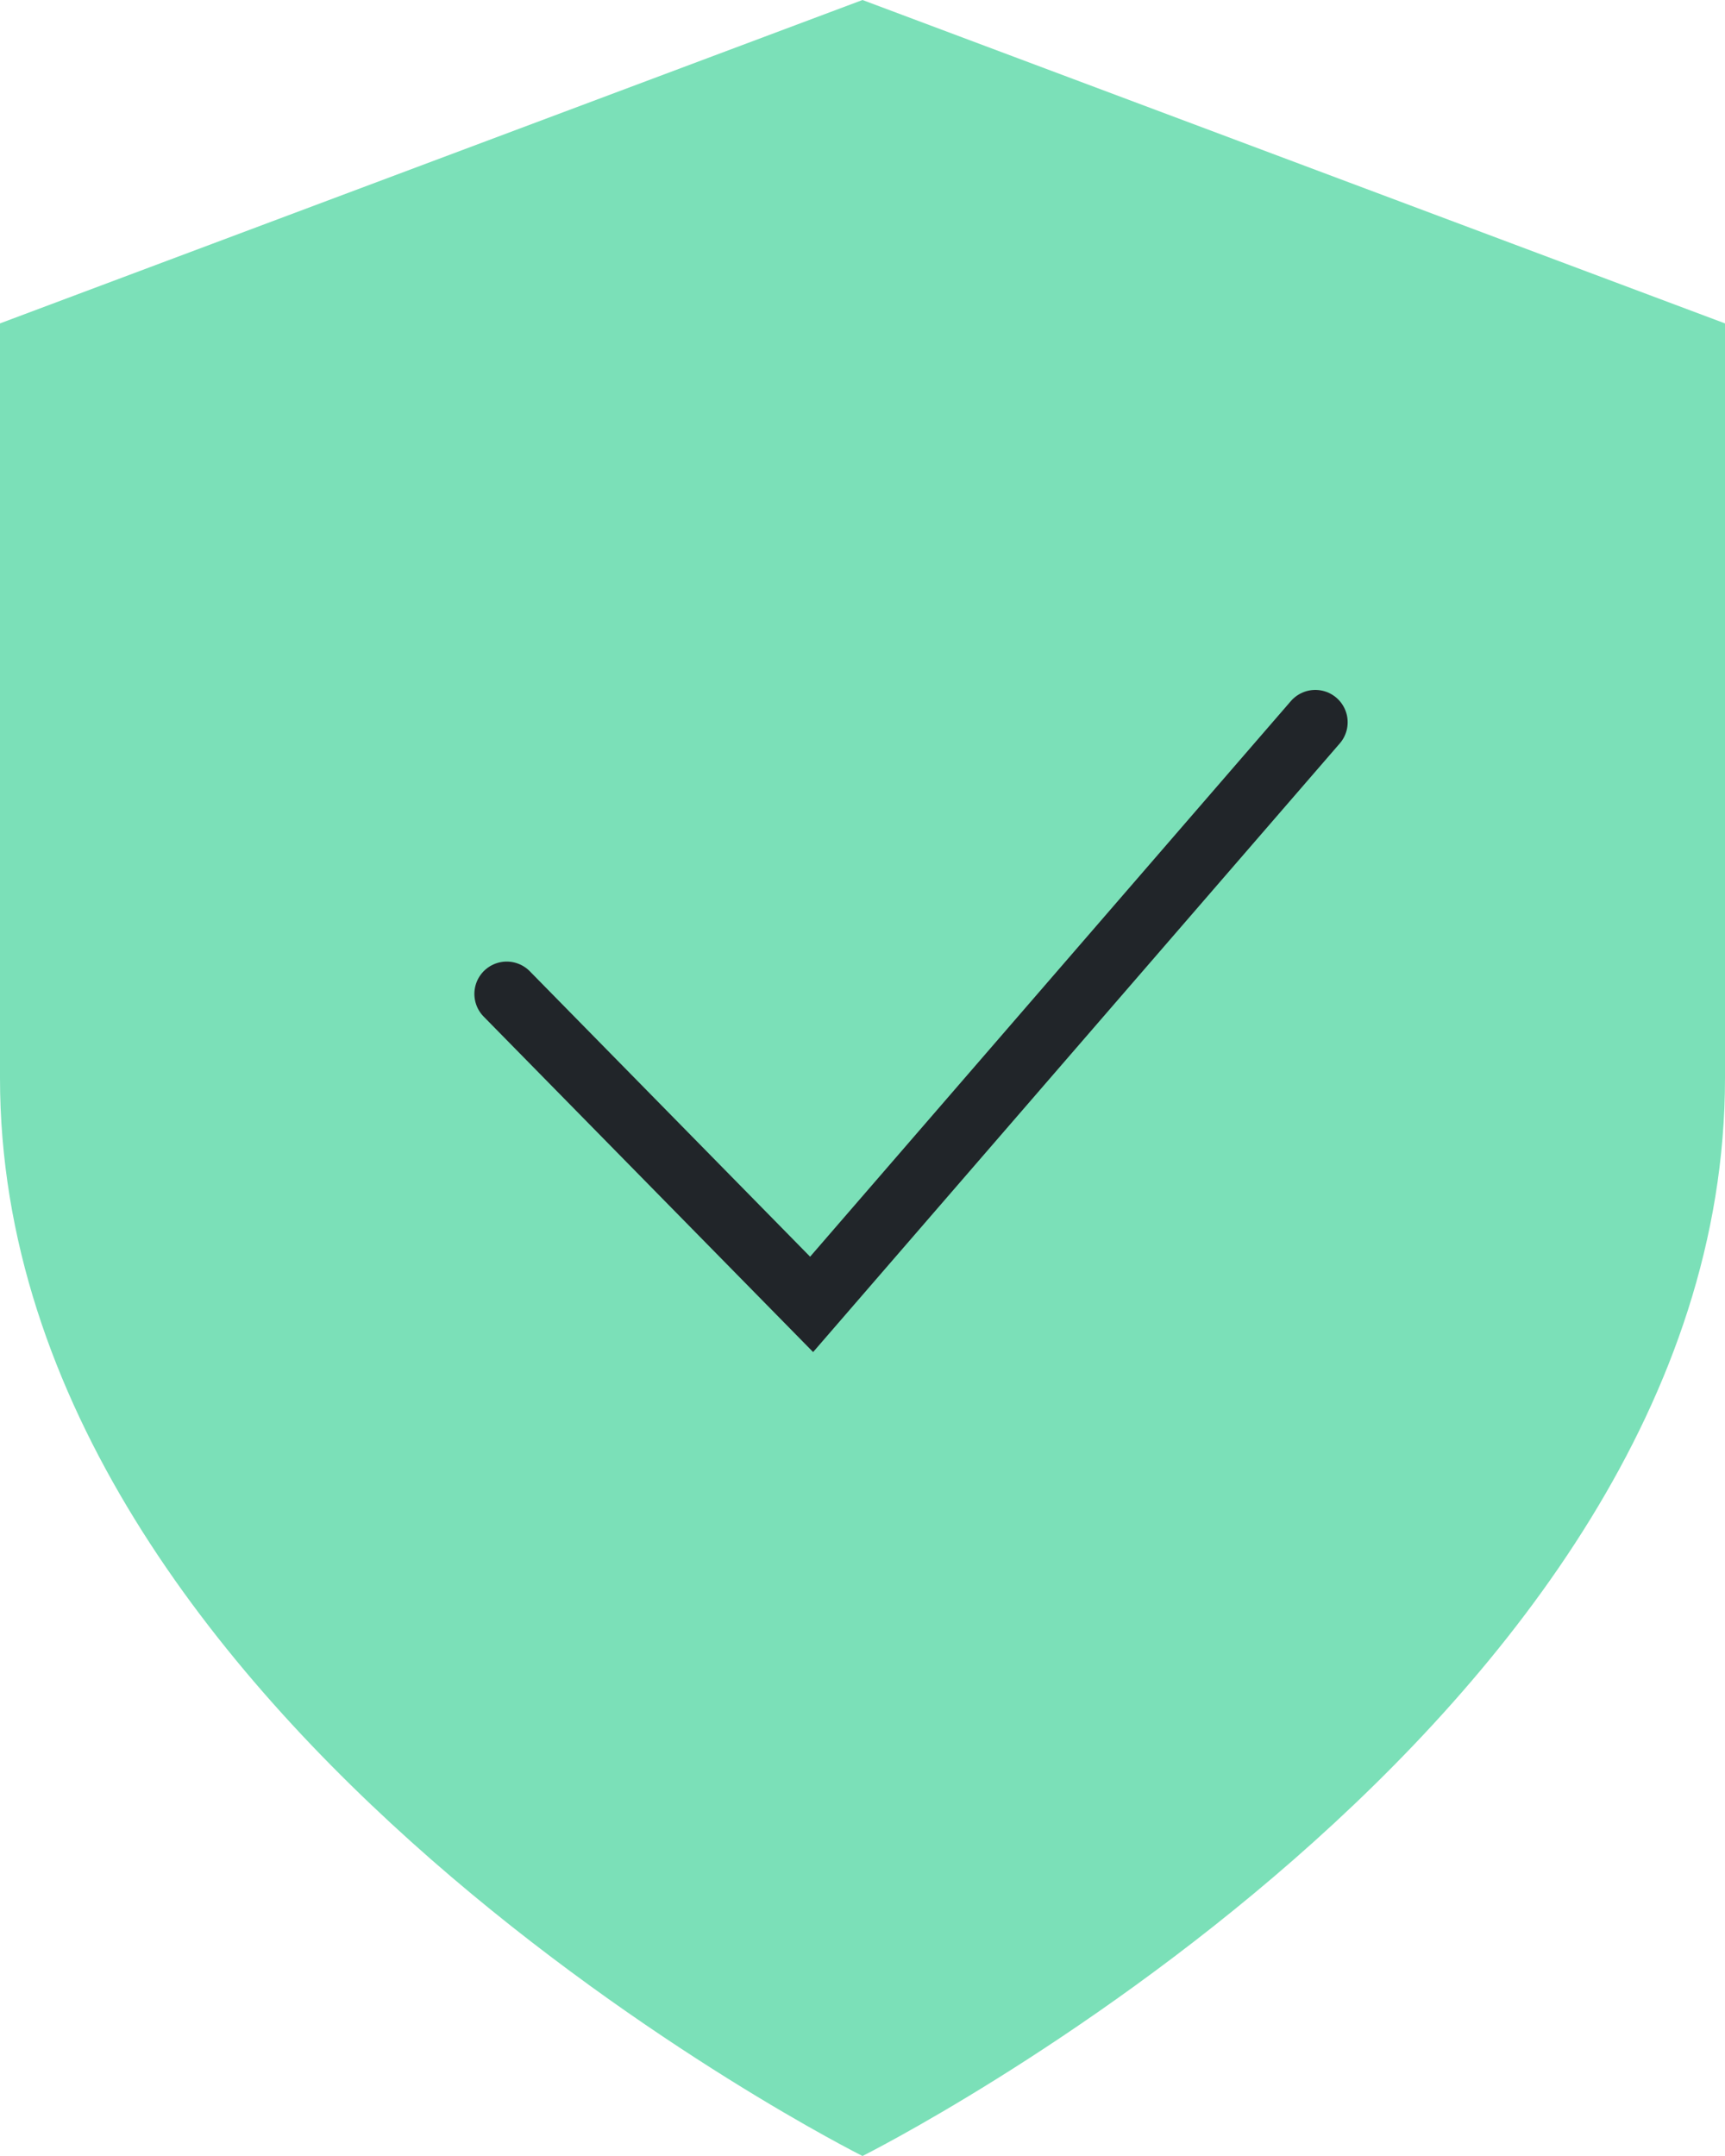 <svg width="40" height="50" viewBox="0 0 40 50" fill="none" xmlns="http://www.w3.org/2000/svg">
<path d="M20 50C20 50 40 40 40 25V7.5L20 0L0 7.5V25C0 40 20 50 20 50Z" fill="#7BE0B8"/>
<path d="M11.75 23.05L18.82 30.25L30.5 16.75" stroke="#212529" stroke-width="1.5" stroke-linecap="round"/>
</svg>
